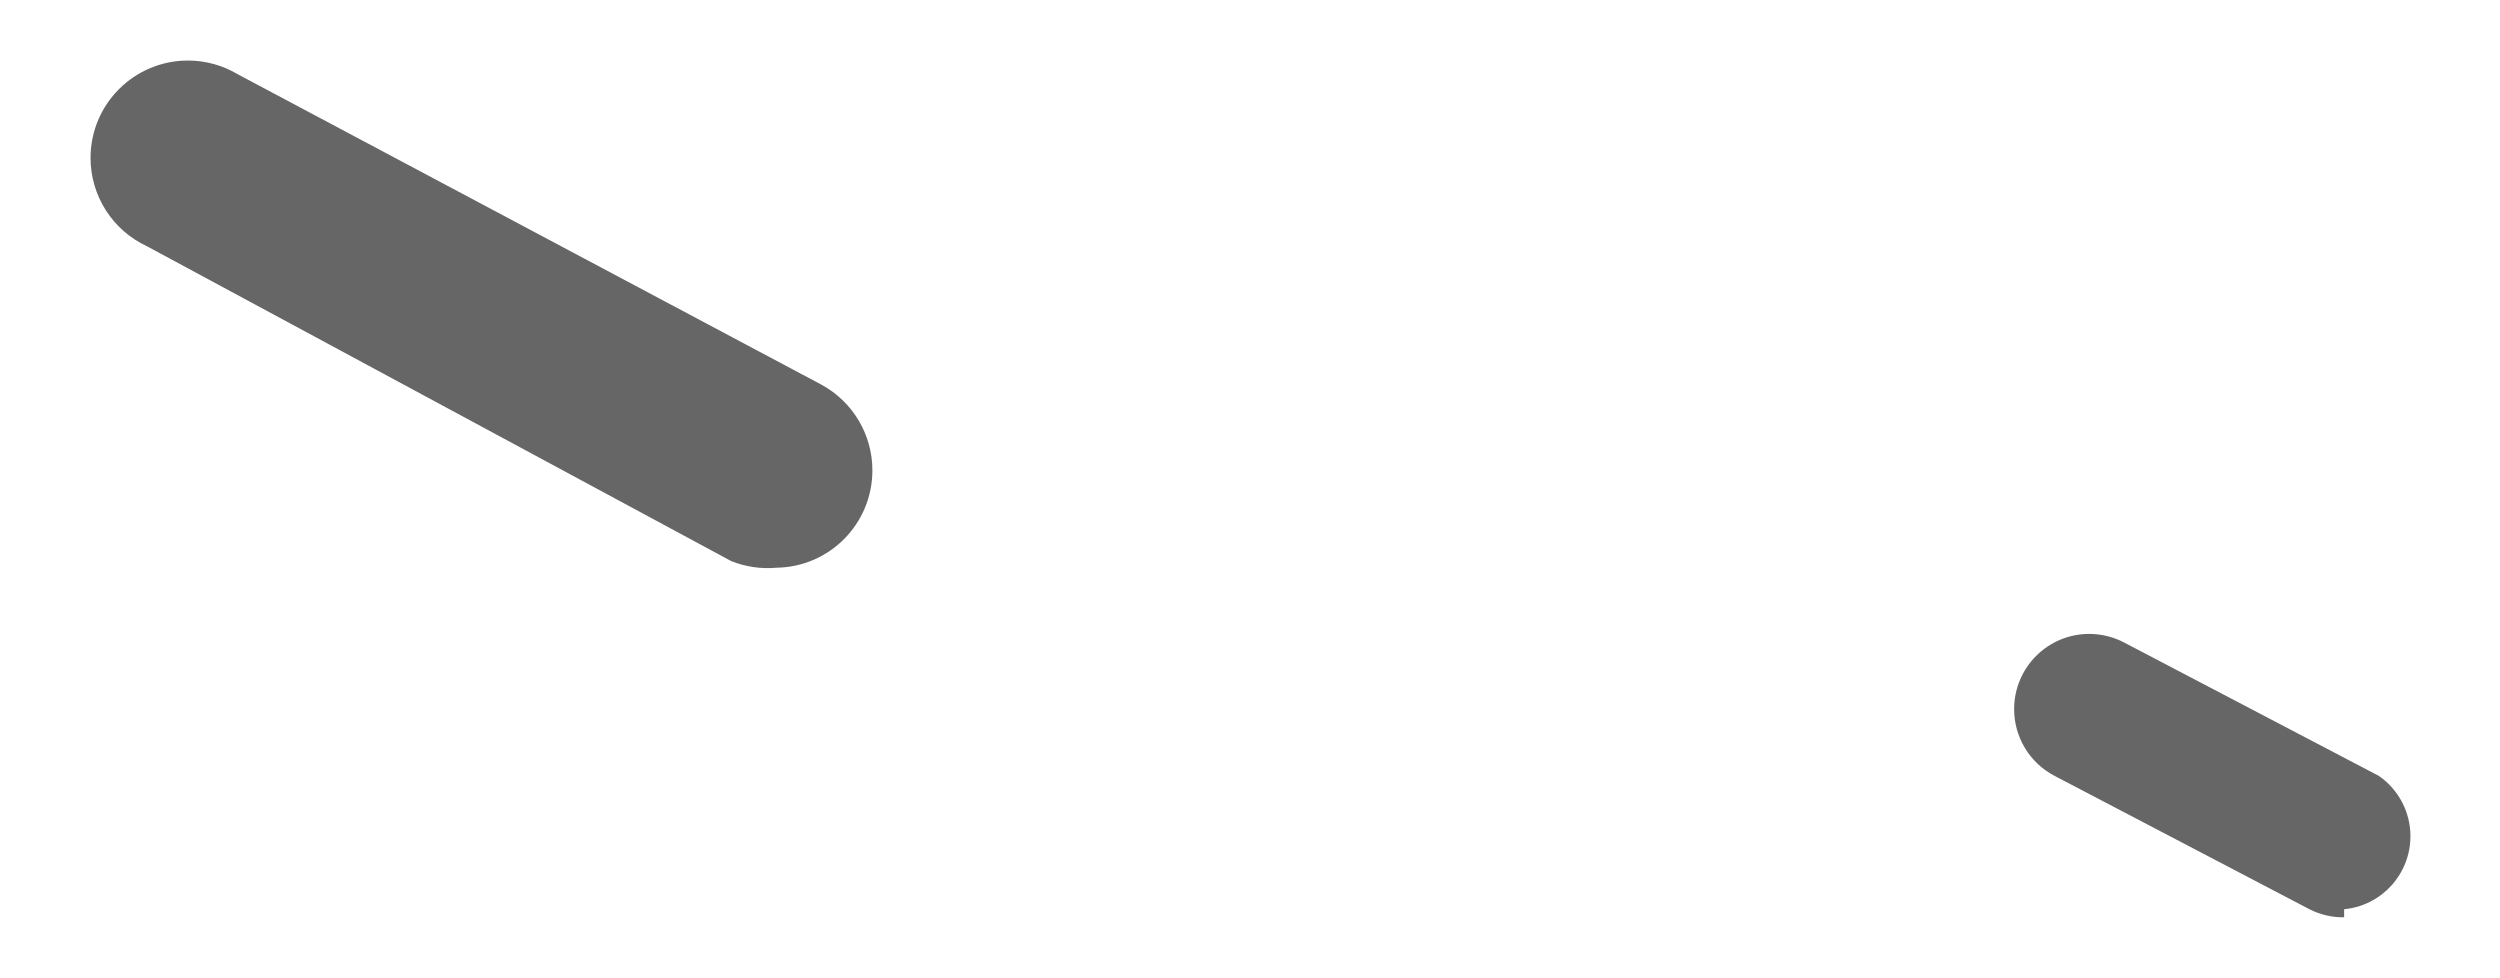 ﻿<?xml version="1.0" encoding="utf-8"?>
<svg version="1.1" xmlns:xlink="http://www.w3.org/1999/xlink" width="23px" height="9px" xmlns="http://www.w3.org/2000/svg">
  <g transform="matrix(1 0 0 1 -174 -265 )">
    <path d="M 8.026 4.327  C 8.026 4.817  7.634 5.216  7.144 5.223  C 7.002 5.236  6.859 5.215  6.727 5.162  L 1.351 2.265  C 1.035 2.118  0.833 1.801  0.833 1.453  C 0.833 0.958  1.234 0.557  1.729 0.557  C 1.89 0.557  2.047 0.6  2.185 0.682  L 7.561 3.541  C 7.848 3.699  8.026 4  8.026 4.327  Z M 21.566 8.365  L 21.566 8.439  C 21.455 8.441  21.345 8.415  21.247 8.365  L 18.902 7.138  C 18.673 7.019  18.53 6.782  18.53 6.524  C 18.53 6.142  18.839 5.832  19.221 5.832  C 19.332 5.832  19.442 5.859  19.54 5.91  L 21.885 7.138  C 22.067 7.264  22.176 7.471  22.176 7.693  C 22.176 8.041  21.912 8.332  21.566 8.365  Z " fill-rule="nonzero" fill="#666666" stroke="none" transform="matrix(1 0 0 1 174 265 )" />
  </g>
</svg>